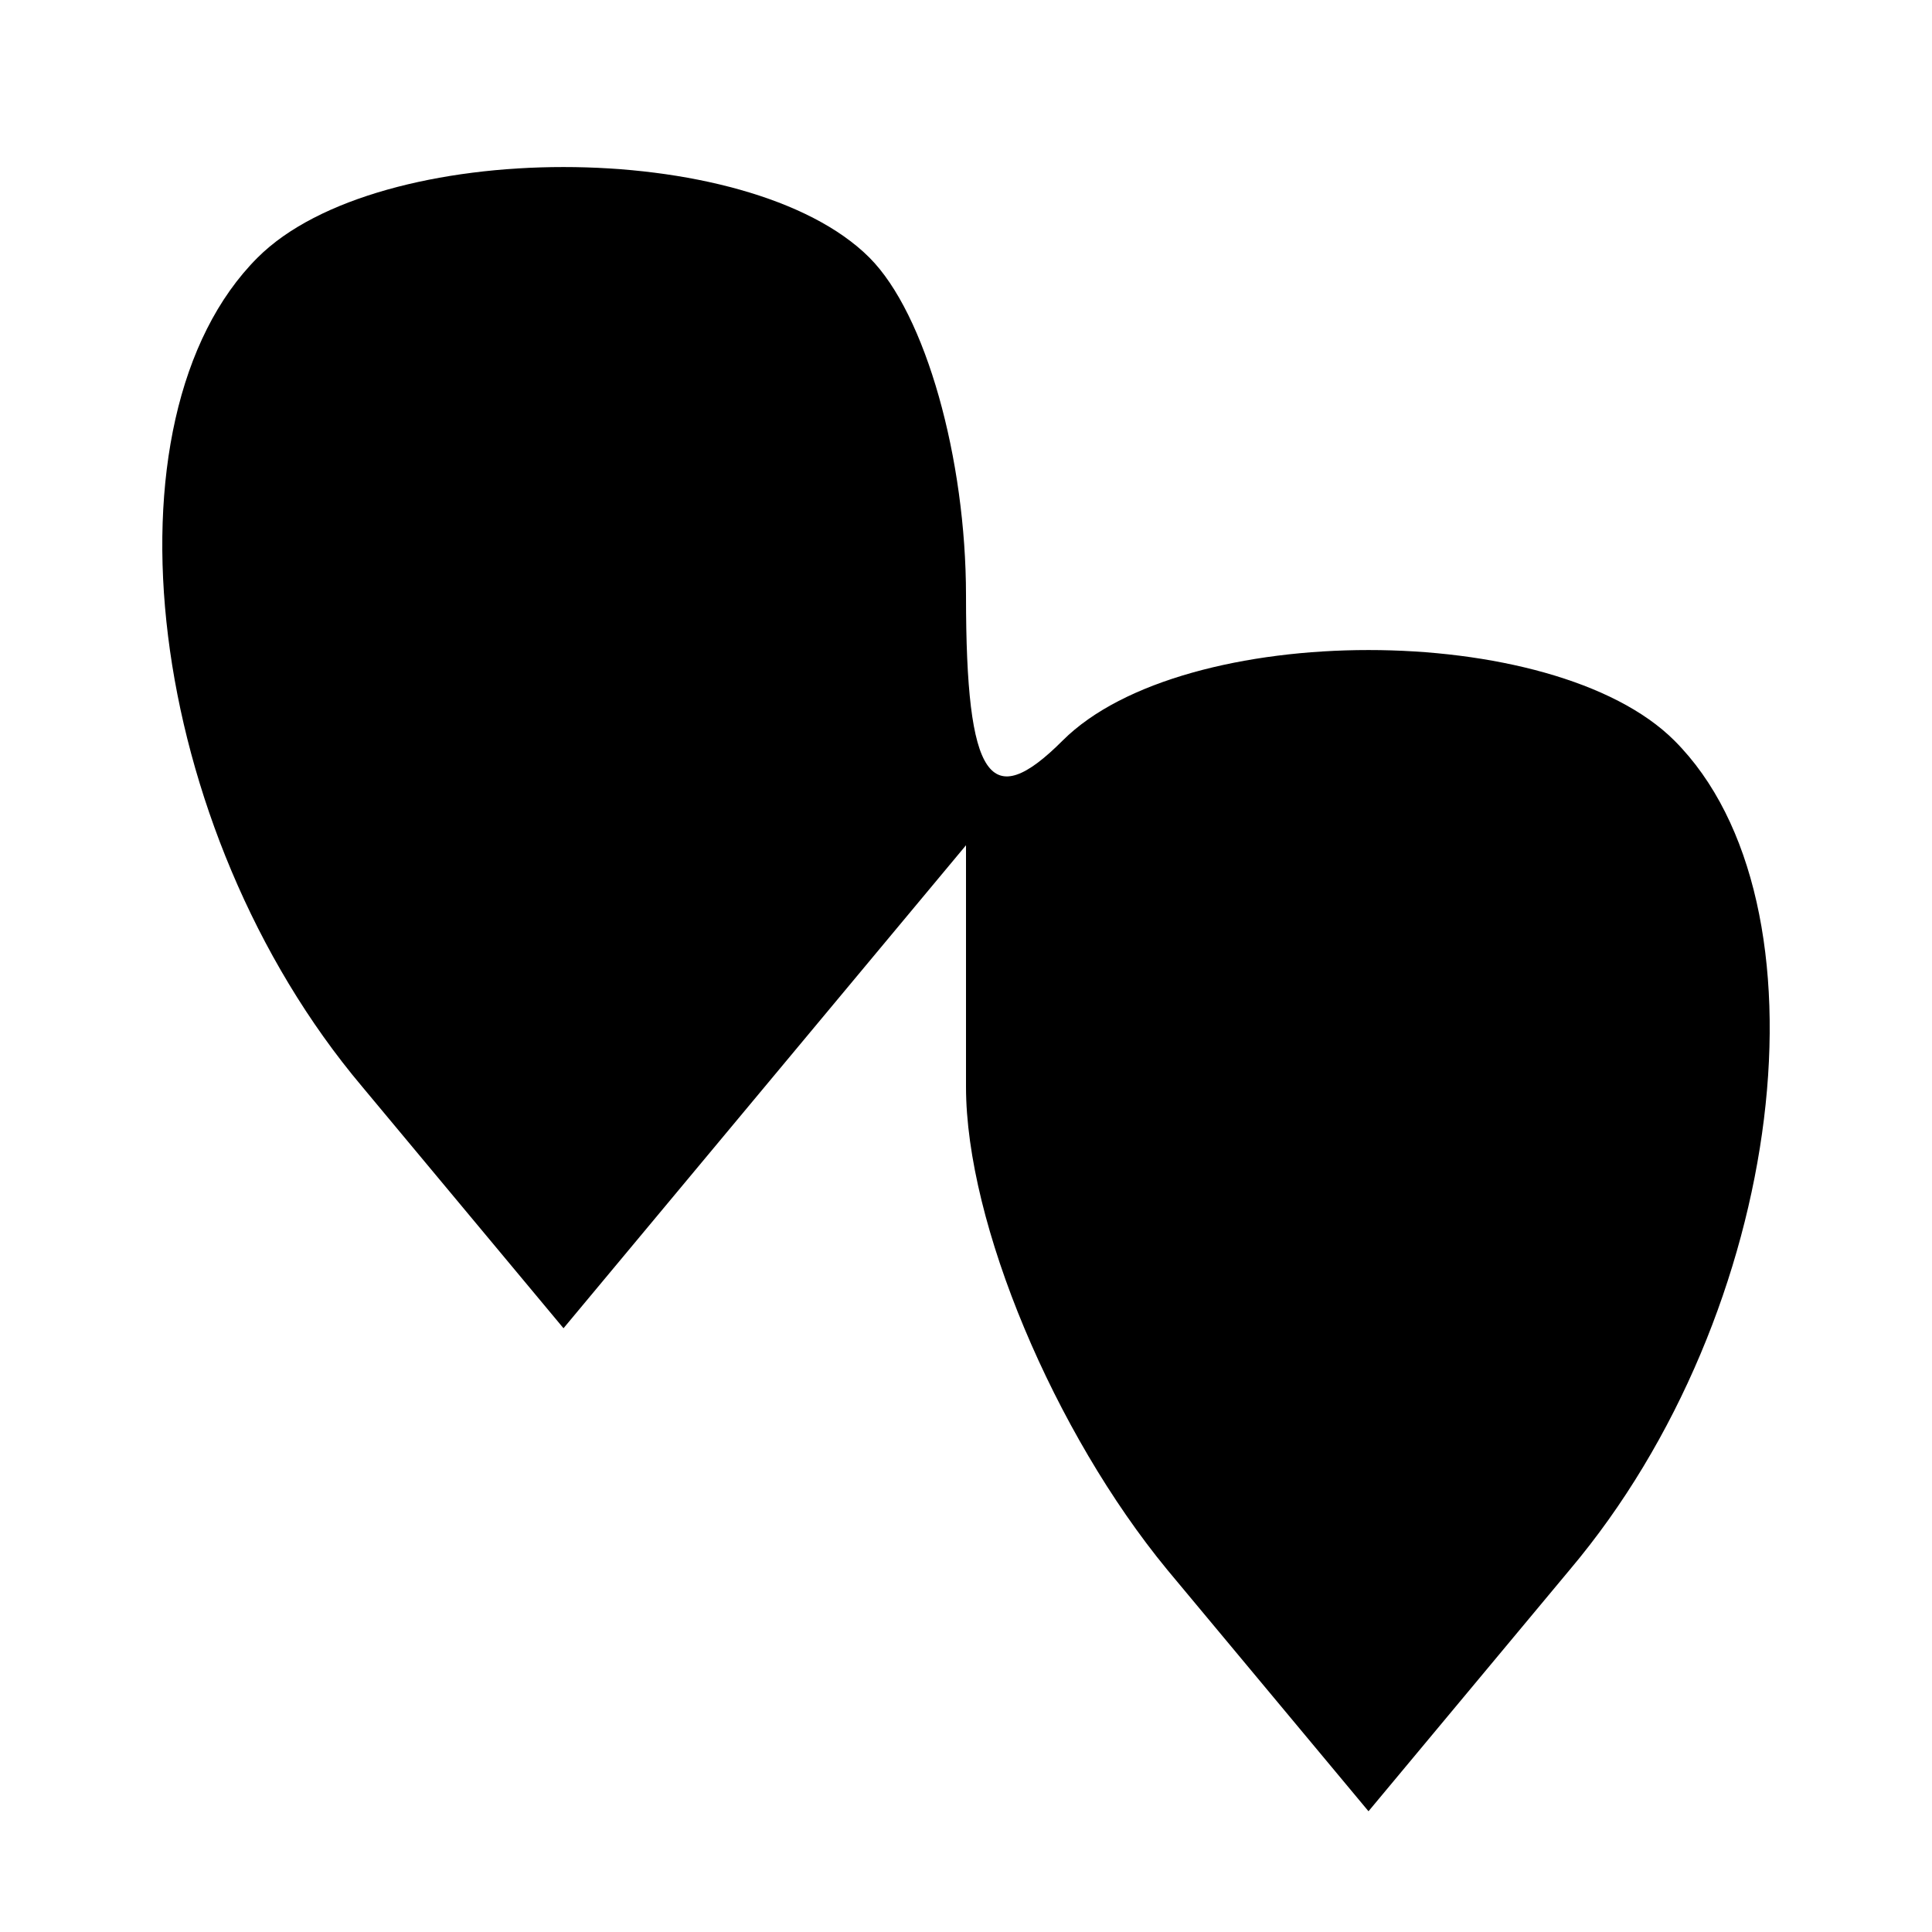 <?xml version="1.0" standalone="no"?>
<!DOCTYPE svg PUBLIC "-//W3C//DTD SVG 20010904//EN"
 "http://www.w3.org/TR/2001/REC-SVG-20010904/DTD/svg10.dtd">
<svg version="1.0" xmlns="http://www.w3.org/2000/svg"
 width="24pt" height="24pt" viewBox="0 0 24 24"
 preserveAspectRatio="xMidYMid meet">
<g transform="translate(0,24) scale(0.1,-0.1)"
fill="#000000" stroke="none">
<path d="M32 208 c-20 -20 -14 -71 13 -103 l25 -30 25 30 25 30 0 -30 c0 -17
11 -43 25 -60 l25 -30 25 30 c27 32 33 83 13 103 -15 15 -61 15 -76 0 -9 -9
-12 -5 -12 18 0 17 -5 35 -12 42 -15 15 -61 15 -76 0z"/>
</g>
</svg>
